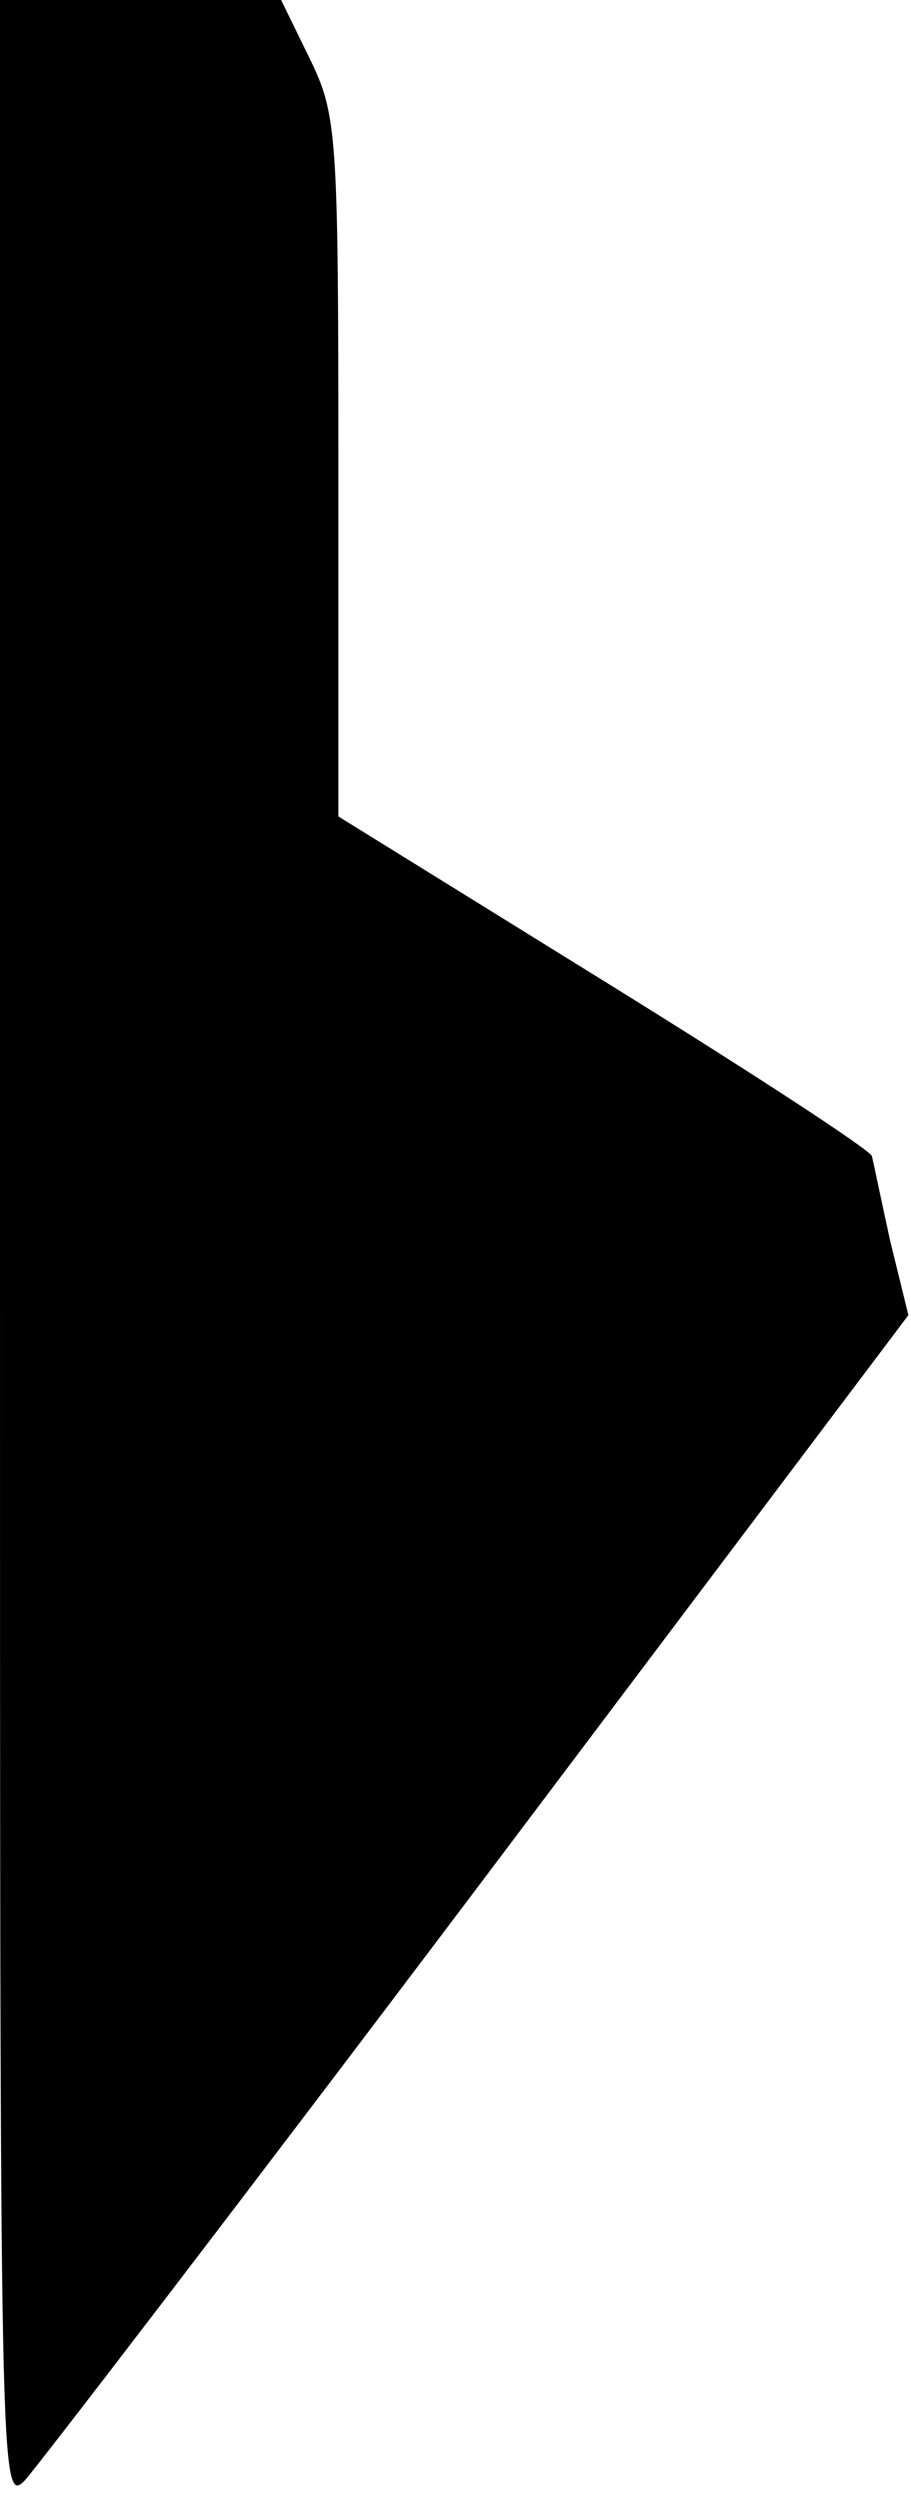 <?xml version="1.0" standalone="no"?>
<!DOCTYPE svg PUBLIC "-//W3C//DTD SVG 20010904//EN"
 "http://www.w3.org/TR/2001/REC-SVG-20010904/DTD/svg10.dtd">
<svg version="1.0" xmlns="http://www.w3.org/2000/svg"
 width="70pt" height="192pt" viewBox="0 0 70 192"
 preserveAspectRatio="xMidYMid meet">
<g transform="translate(0,192) scale(0.1,-0.1)"
fill="#000000" stroke="none">
<path fill="#000000" stroke="none" d="M0 958 c0 -945 0 -962 19 -943 10 11
168 217 349 457 l330 438 -14 57 c-7 32 -13 61 -14 65 0 4 -92 64 -205 134
l-205 127 0 268 c0 256 -1 271 -22 314 l-22 45 -108 0 -108 0 0 -962z"/>
</g>
</svg>

